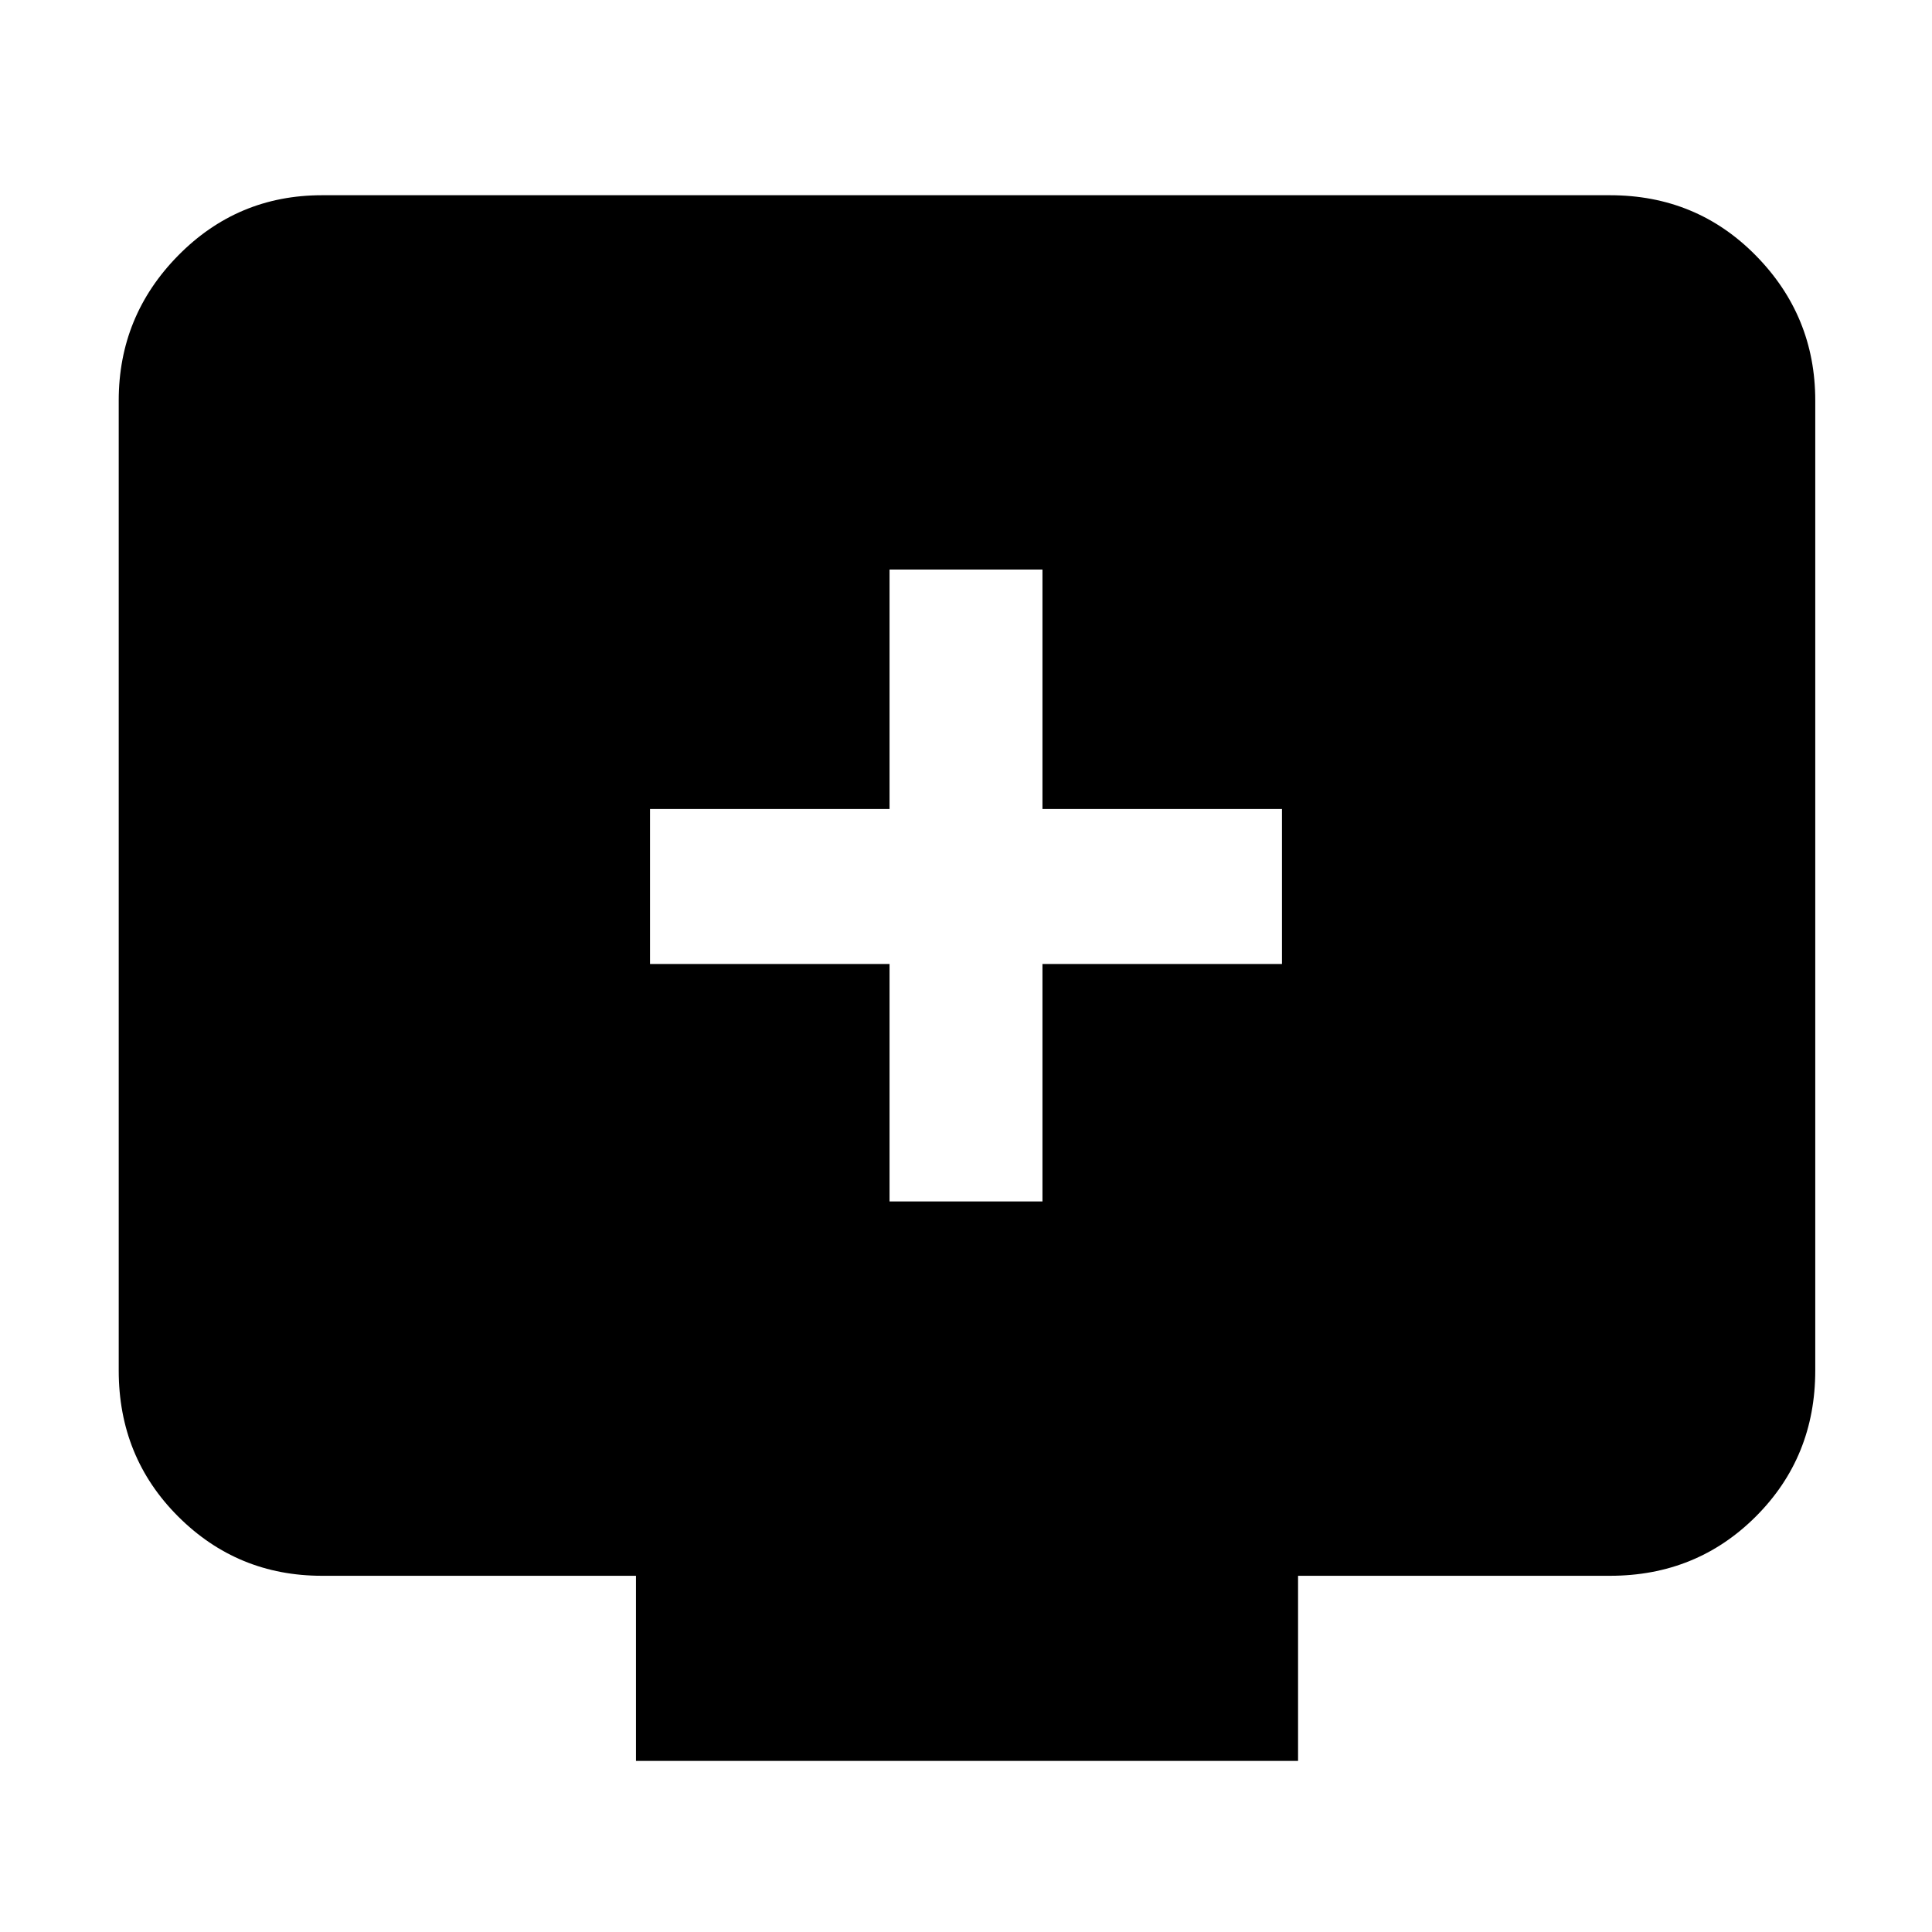 <svg xmlns="http://www.w3.org/2000/svg" height="40" width="40"><path d="M18.417 24.875H21.583V19.958H26.542V16.75H21.583V11.792H18.417V16.75H13.458V19.958H18.417ZM26.875 32.625V36.458H13.167V32.625H6.667Q4.917 32.625 3.687 31.396Q2.458 30.167 2.458 28.375V8.292Q2.458 6.542 3.687 5.292Q4.917 4.042 6.667 4.042H33.333Q35.125 4.042 36.354 5.292Q37.583 6.542 37.583 8.292V28.375Q37.583 30.167 36.354 31.396Q35.125 32.625 33.333 32.625Z"/></svg>